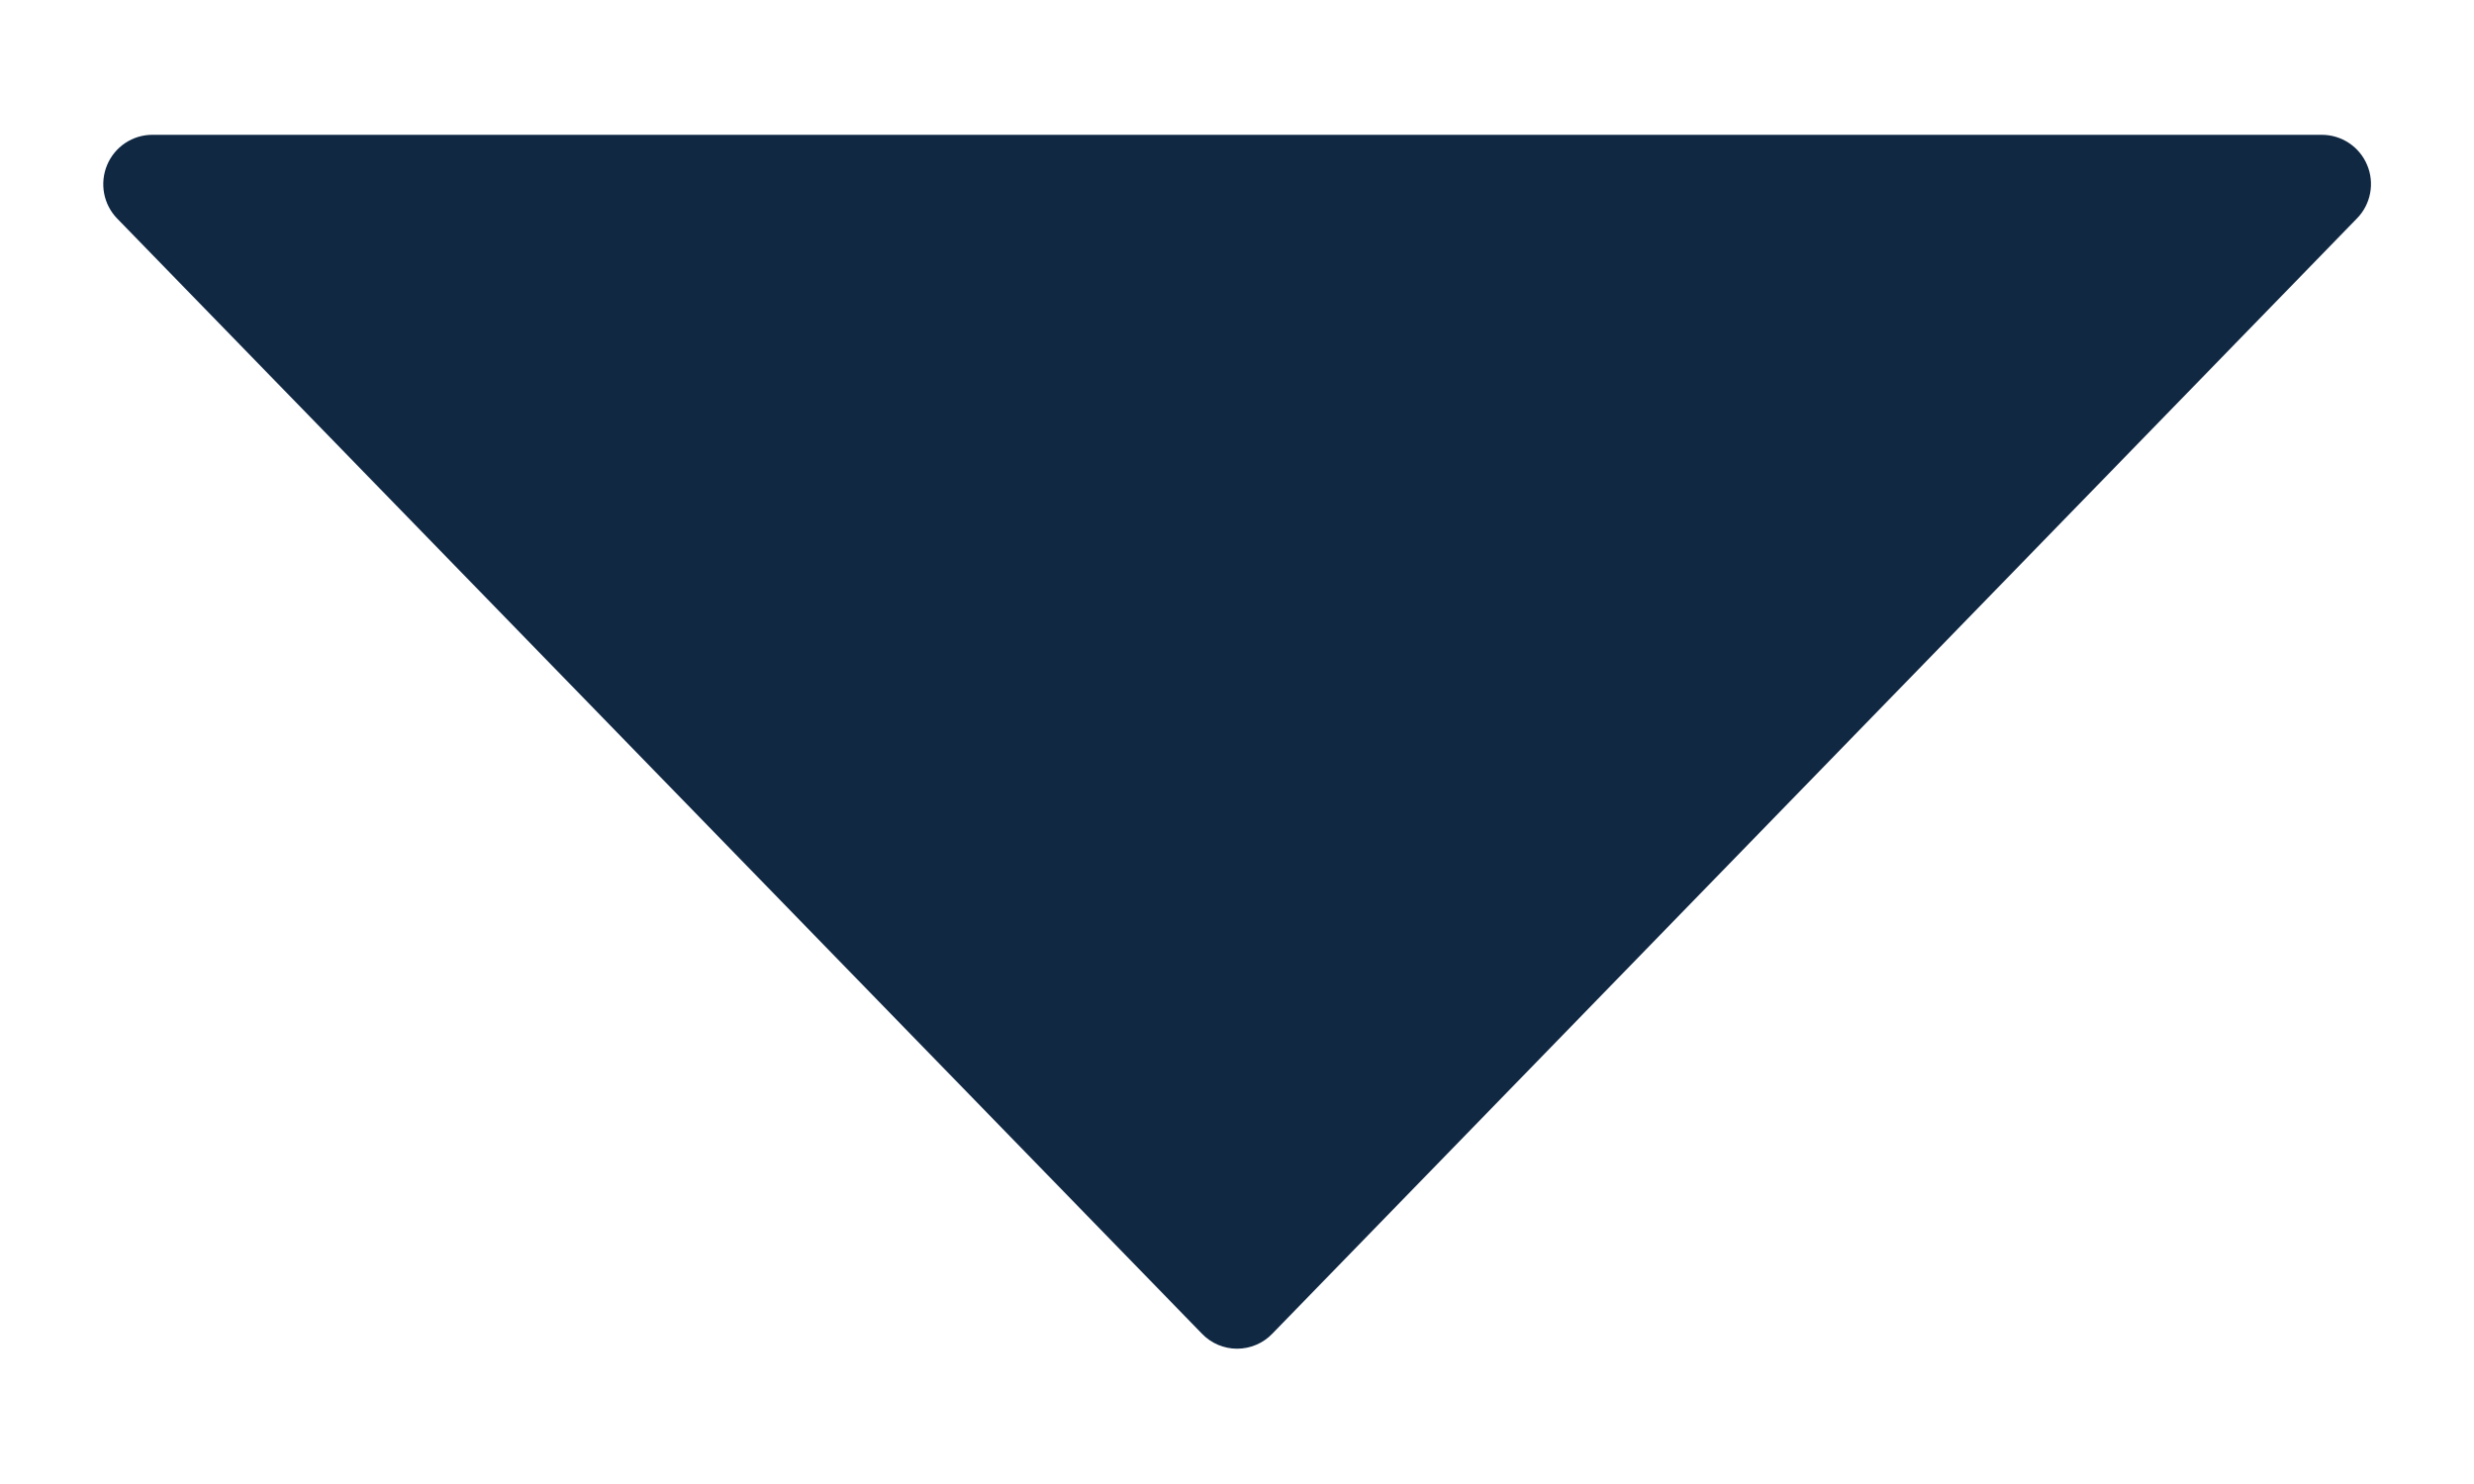 <svg width="10" height="6" viewBox="0 0 10 6" fill="none" xmlns="http://www.w3.org/2000/svg">
<path d="M9.568 0.667C9.537 0.593 9.465 0.545 9.384 0.545L0.616 0.545C0.536 0.545 0.464 0.593 0.433 0.667C0.402 0.741 0.418 0.826 0.473 0.883L4.858 5.392C4.895 5.431 4.947 5.453 5 5.453C5.054 5.453 5.106 5.431 5.143 5.392L9.527 0.883C9.583 0.826 9.599 0.74 9.568 0.667Z" fill="#112843"/>
</svg>
